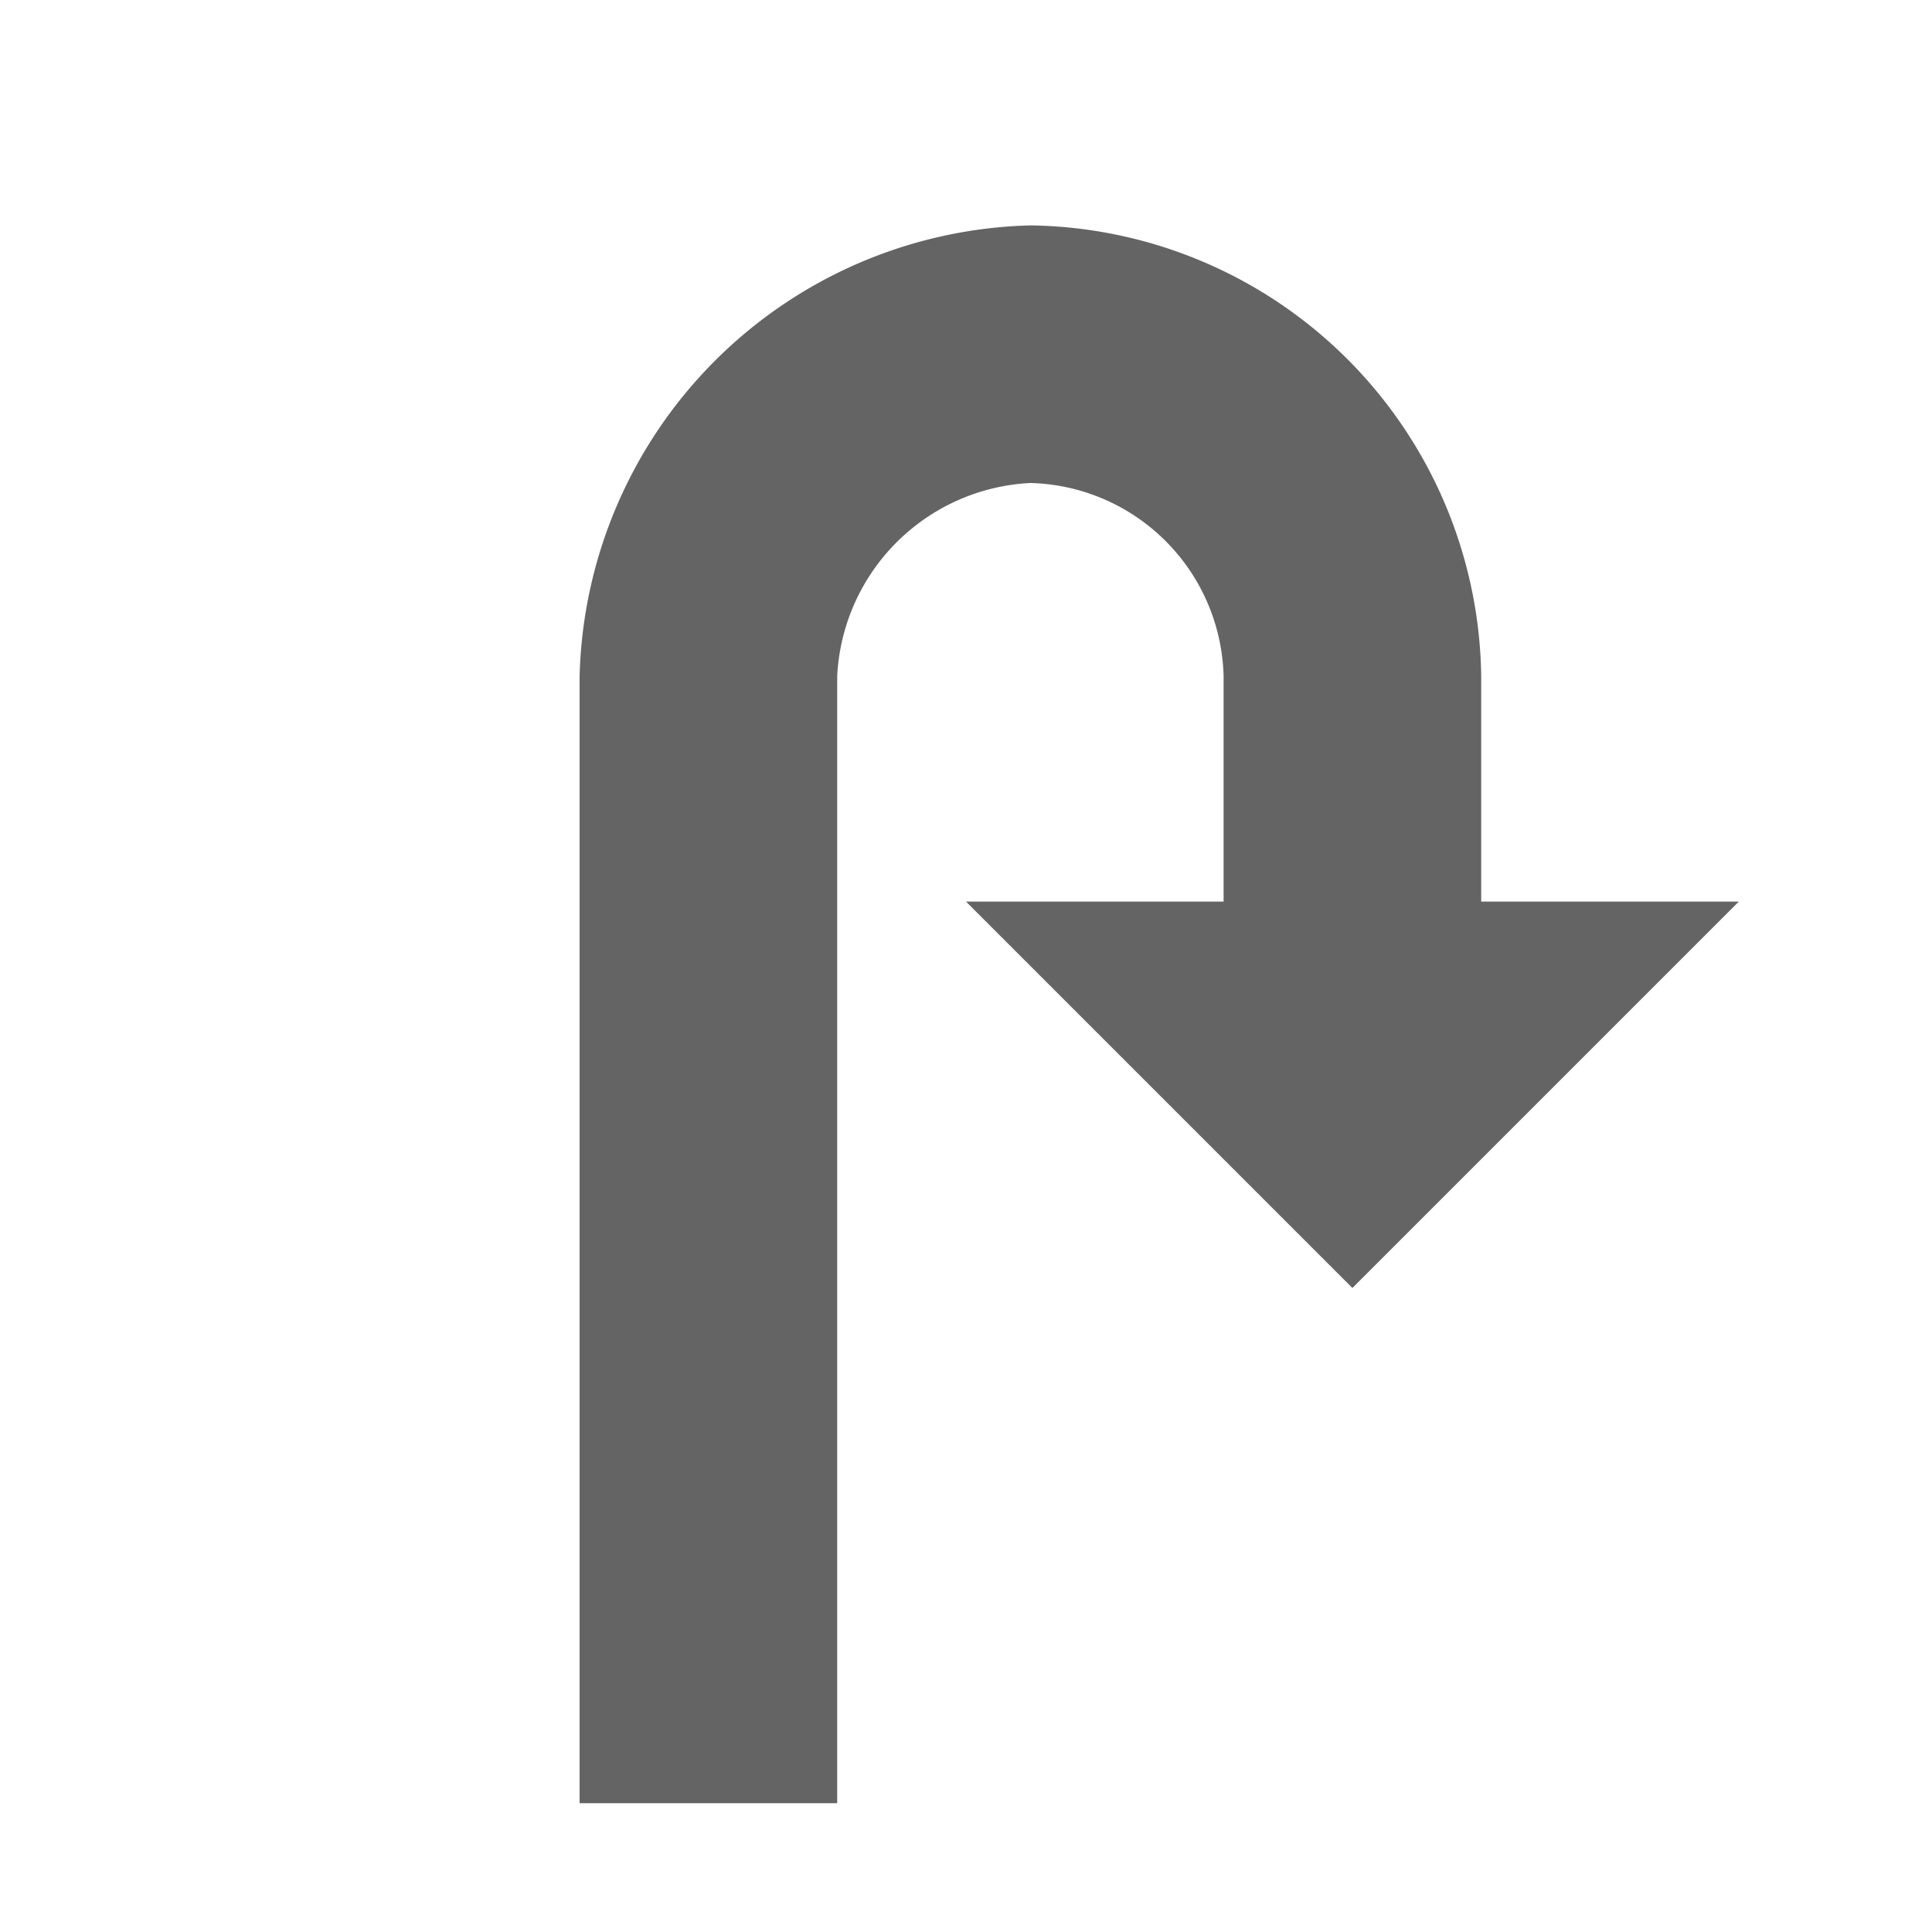 <svg xmlns="http://www.w3.org/2000/svg" xmlns:xlink="http://www.w3.org/1999/xlink" viewBox="0 0 30 30"><defs><style>.cls-1{fill:url(#Verlauf_Laneguidance);}</style><linearGradient id="Verlauf_Laneguidance" x1="9" y1="15.75" x2="27" y2="15.75" gradientUnits="userSpaceOnUse"><stop offset="0" stop-color="#646464"/></linearGradient></defs><g id="_1er" data-name="1er"><g id="Not_Highlighted-7" data-name="Not_Highlighted"><path class="cls-1" d="M23,14V10.5a7.094,7.094,0,0,0-7-7,7.184,7.184,0,0,0-7,7V28h4V10.5a3.16,3.16,0,0,1,3-3,3.079,3.079,0,0,1,3,3v3.5H15L21,20l6-6Z"/></g></g></svg>